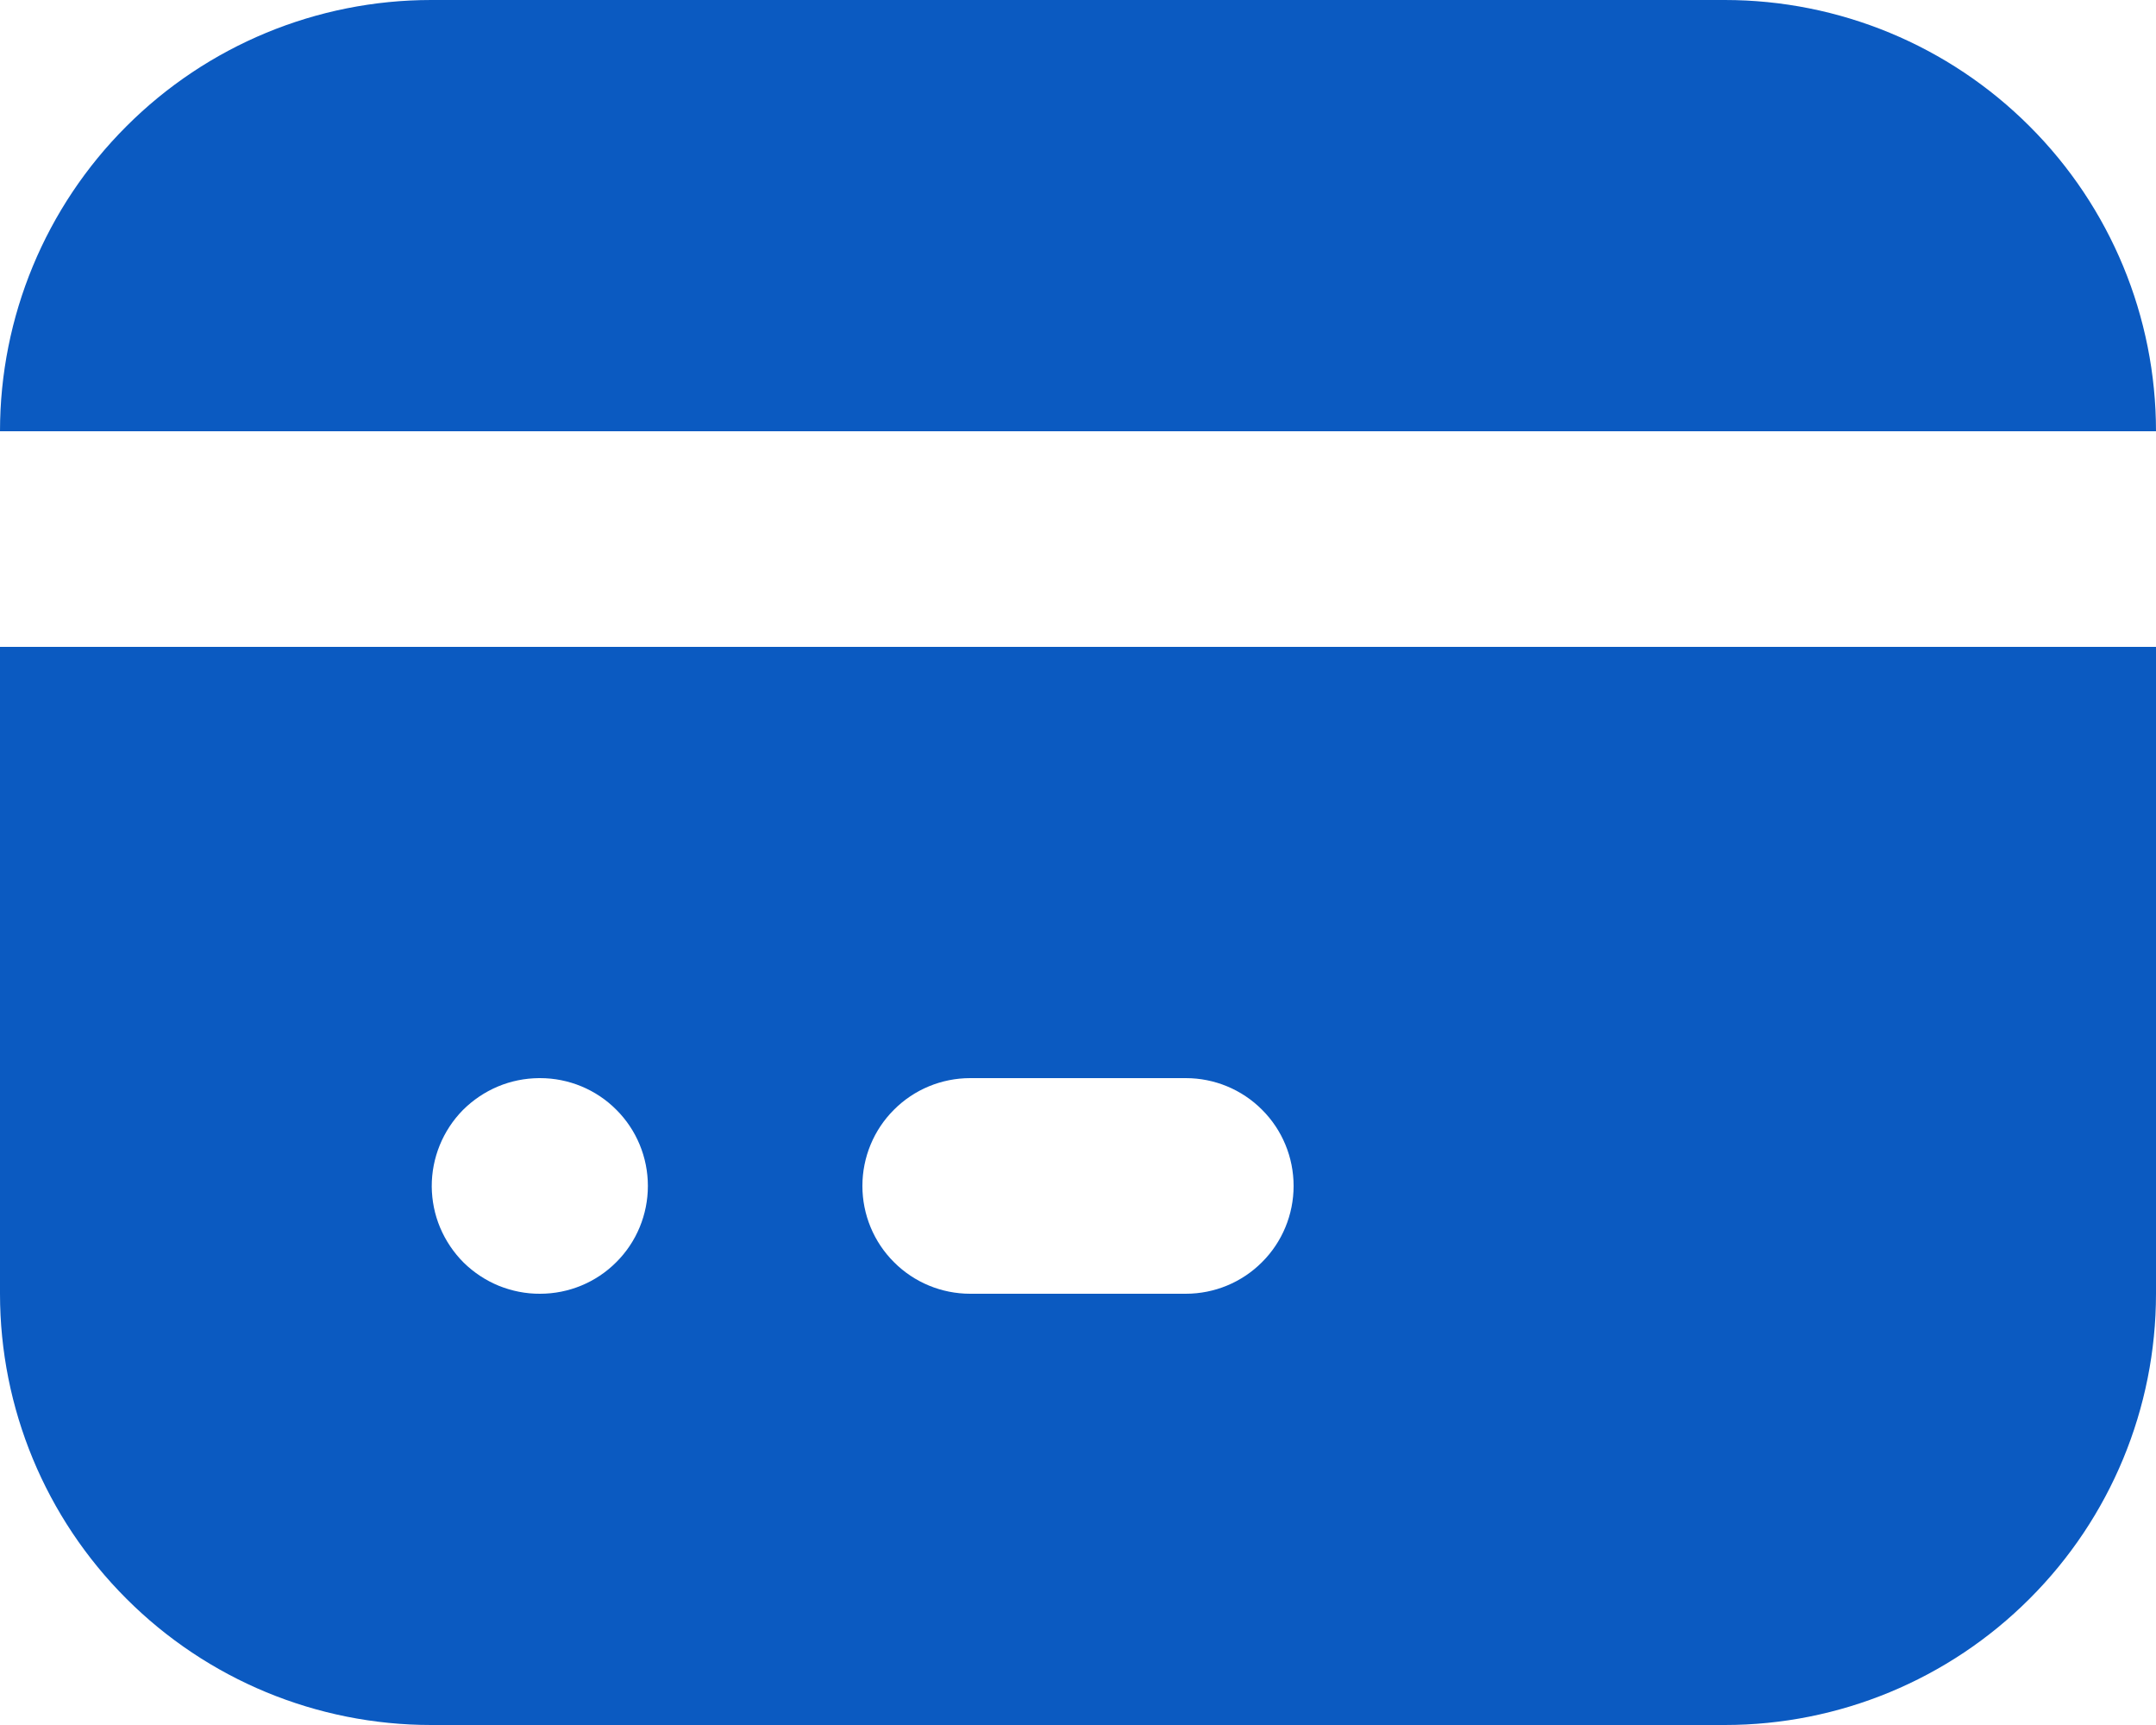 <svg width="20" height="16" viewBox="0 0 20 16" fill="none" xmlns="http://www.w3.org/2000/svg">
<path d="M20 6V12C20 13.061 19.579 14.078 18.828 14.828C18.078 15.579 17.061 16 16 16H4C2.939 16 1.922 15.579 1.172 14.828C0.421 14.078 0 13.061 0 12V6H20ZM5.01 10H5C4.869 10.001 4.739 10.027 4.618 10.078C4.497 10.129 4.387 10.203 4.294 10.296C4.108 10.485 4.004 10.74 4.005 11.005C4.006 11.136 4.032 11.266 4.083 11.387C4.134 11.508 4.208 11.618 4.301 11.711C4.395 11.803 4.505 11.876 4.627 11.926C4.749 11.975 4.879 12.001 5.01 12C5.275 12 5.53 11.895 5.717 11.707C5.905 11.52 6.01 11.265 6.01 11C6.01 10.735 5.905 10.48 5.717 10.293C5.53 10.105 5.275 10 5.01 10ZM11 10H9C8.735 10 8.48 10.105 8.293 10.293C8.105 10.48 8 10.735 8 11C8 11.265 8.105 11.52 8.293 11.707C8.48 11.895 8.735 12 9 12H11C11.265 12 11.52 11.895 11.707 11.707C11.895 11.52 12 11.265 12 11C12 10.735 11.895 10.48 11.707 10.293C11.52 10.105 11.265 10 11 10ZM16 0C17.061 0 18.078 0.421 18.828 1.172C19.579 1.922 20 2.939 20 4H0C0 2.939 0.421 1.922 1.172 1.172C1.922 0.421 2.939 0 4 0H16Z" fill="#0B5AC1"/>
</svg>
